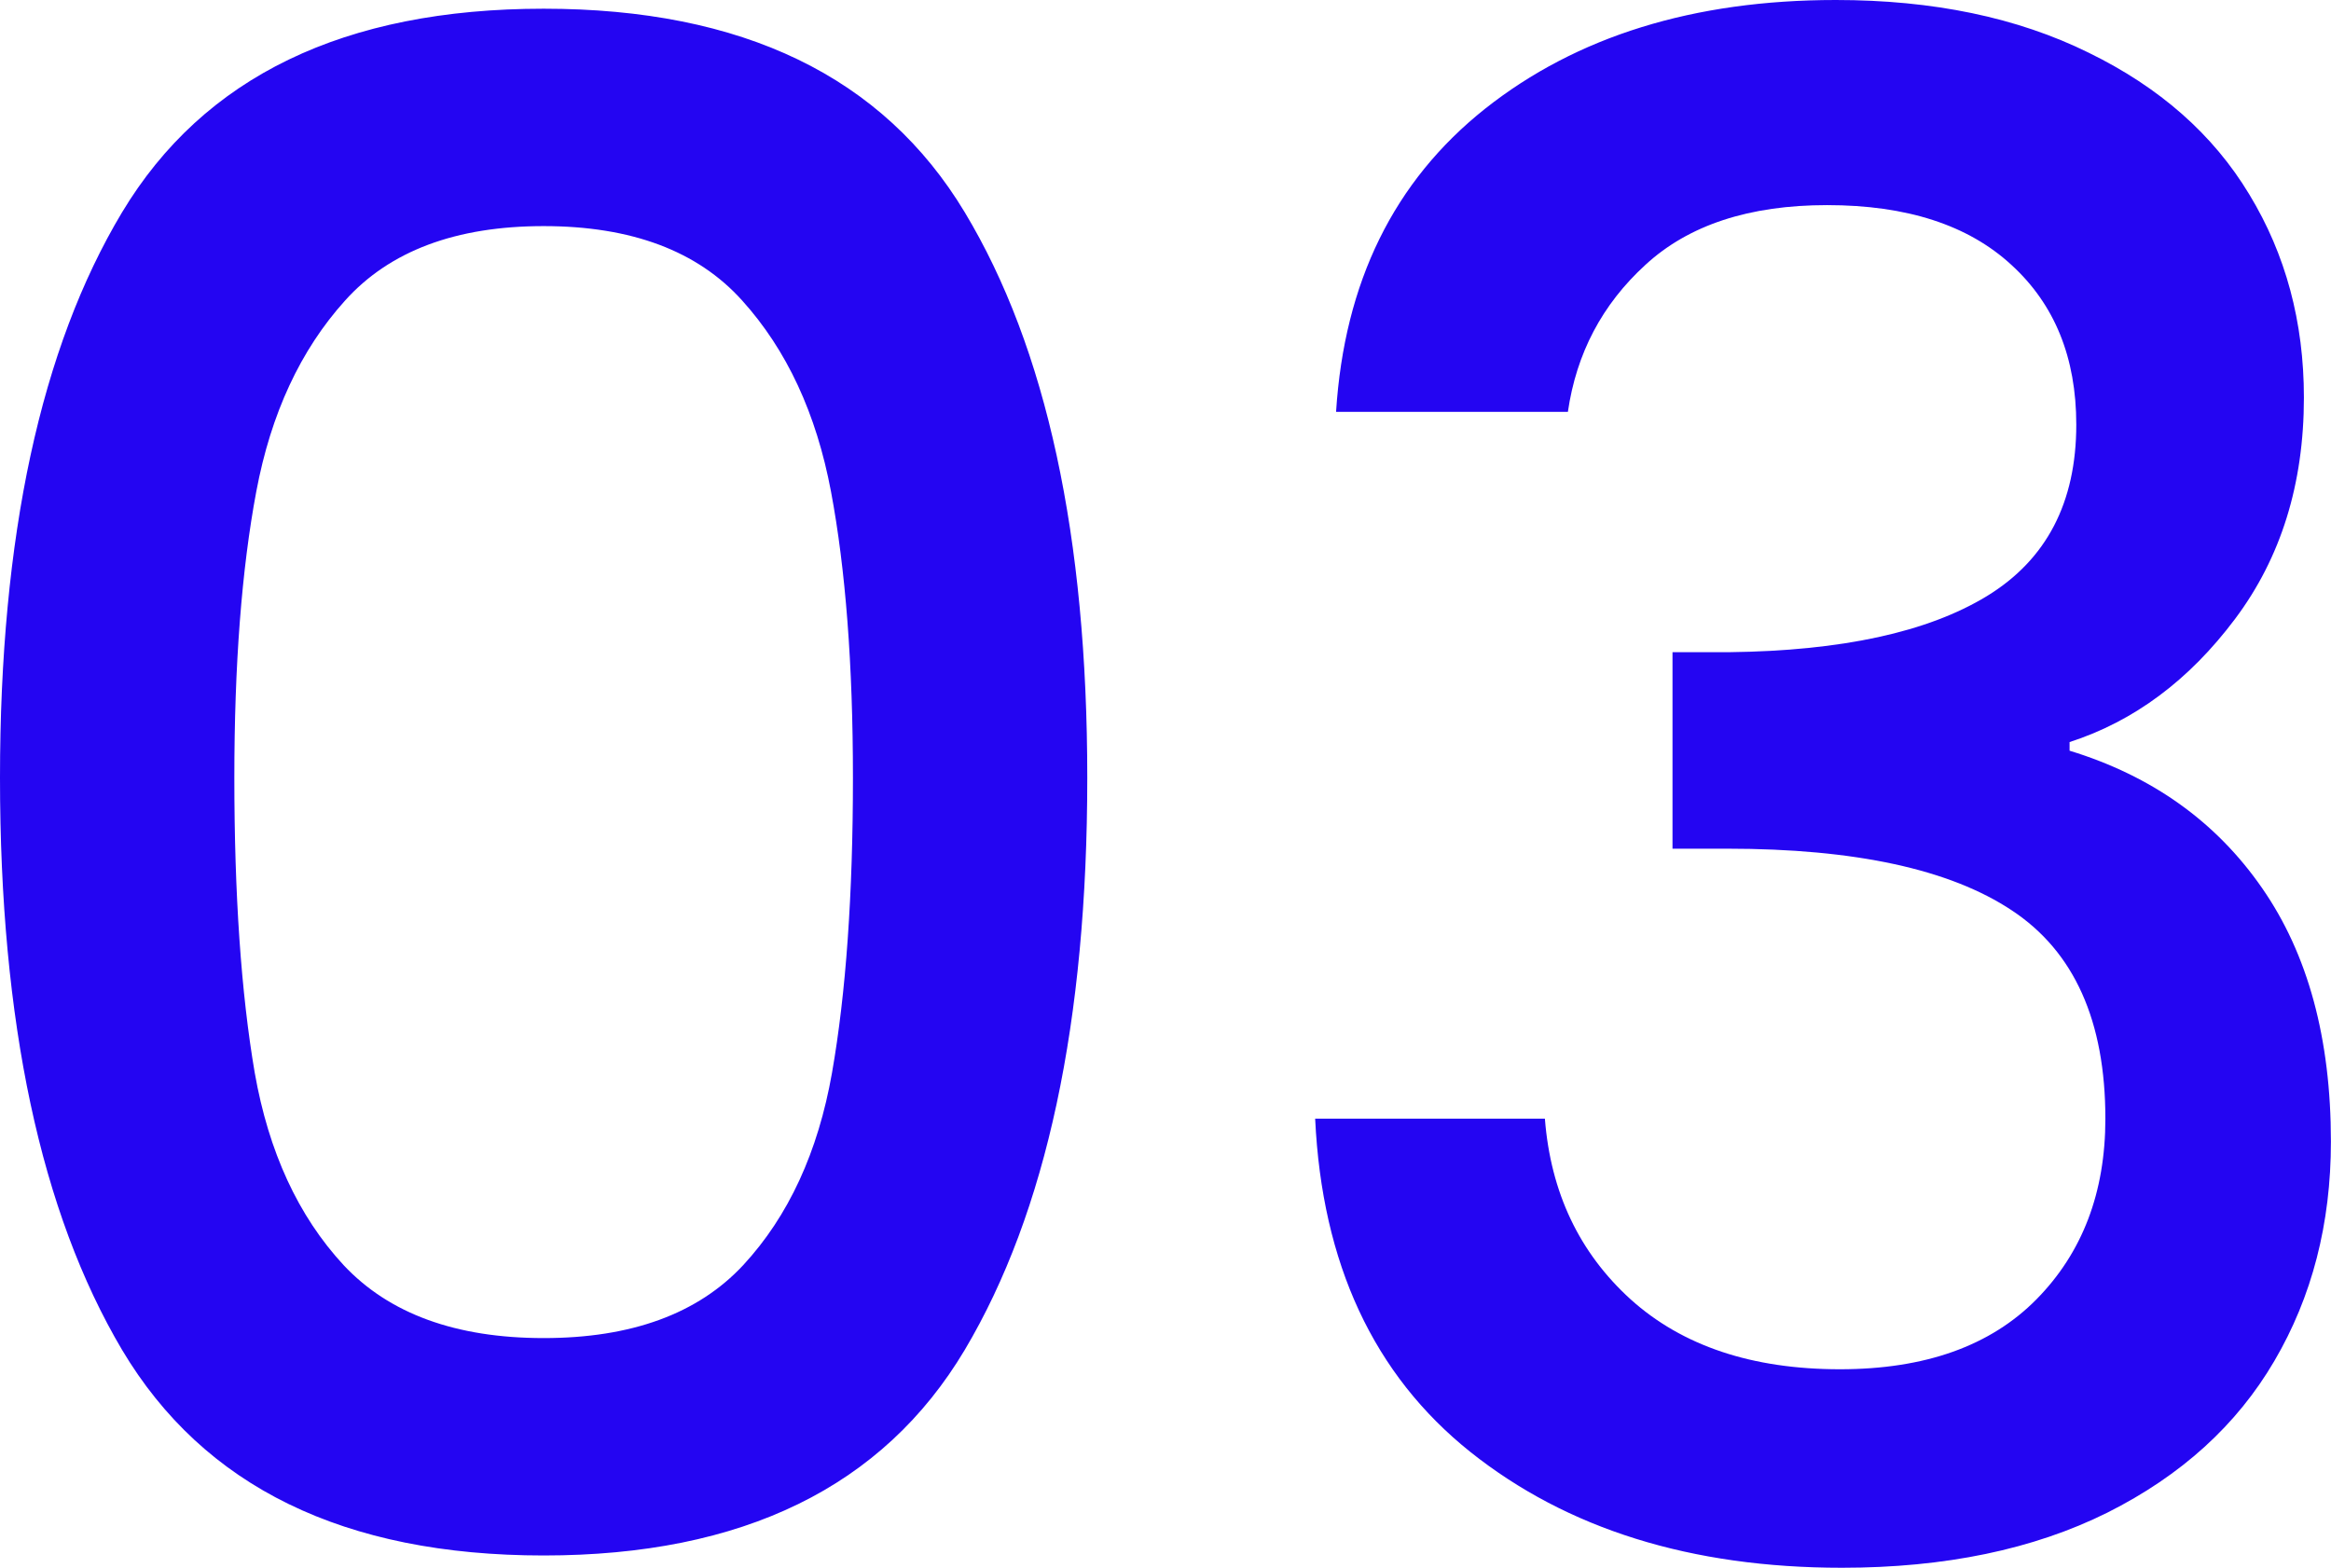 <svg width="26.758" height="18" viewBox="0 0 26.758 18" fill="none" xmlns="http://www.w3.org/2000/svg" xmlns:xlink="http://www.w3.org/1999/xlink">
	<desc>
			Created with Pixso.
	</desc>
	<defs/>
	<path id="03" d="M0 8.93Q0 4.775 1.401 2.438Q2.807 0.1 6.241 0.1Q9.668 0.1 11.075 2.438Q12.481 4.775 12.481 8.93Q12.481 13.131 11.075 15.498Q9.668 17.859 6.241 17.859Q2.807 17.859 1.401 15.498Q0 13.131 0 8.93ZM9.791 8.93Q9.791 6.984 9.539 5.643Q9.287 4.301 8.52 3.451Q7.752 2.596 6.241 2.596Q4.729 2.596 3.961 3.451Q3.194 4.301 2.942 5.643Q2.69 6.984 2.69 8.93Q2.69 10.945 2.924 12.316Q3.164 13.682 3.944 14.525Q4.729 15.363 6.241 15.363Q7.752 15.363 8.532 14.525Q9.311 13.682 9.551 12.316Q9.791 10.945 9.791 8.93ZM15.337 4.729Q15.478 2.496 17.048 1.248Q18.625 0 21.074 0Q22.75 0 23.974 0.604Q25.199 1.201 25.82 2.232Q26.447 3.264 26.447 4.564Q26.447 6.053 25.656 7.107Q24.865 8.162 23.757 8.52L23.757 8.619Q25.175 9.053 25.966 10.195Q26.757 11.332 26.757 13.107Q26.757 14.52 26.107 15.627Q25.462 16.729 24.191 17.367Q22.919 18 21.144 18Q18.548 18 16.878 16.67Q15.214 15.34 15.097 12.844L17.734 12.844Q17.834 14.115 18.718 14.918Q19.609 15.721 21.121 15.721Q22.585 15.721 23.377 14.918Q24.168 14.115 24.168 12.844Q24.168 11.162 23.095 10.453Q22.029 9.744 19.826 9.744L19.199 9.744L19.199 7.488L19.849 7.488Q21.789 7.465 22.808 6.844Q23.834 6.217 23.834 4.875Q23.834 3.721 23.089 3.041Q22.345 2.355 20.974 2.355Q19.632 2.355 18.888 3.041Q18.144 3.721 17.998 4.729L15.337 4.729Z" fill="#2405F2" fill-opacity="1" fill-rule="evenodd"/>
</svg>
